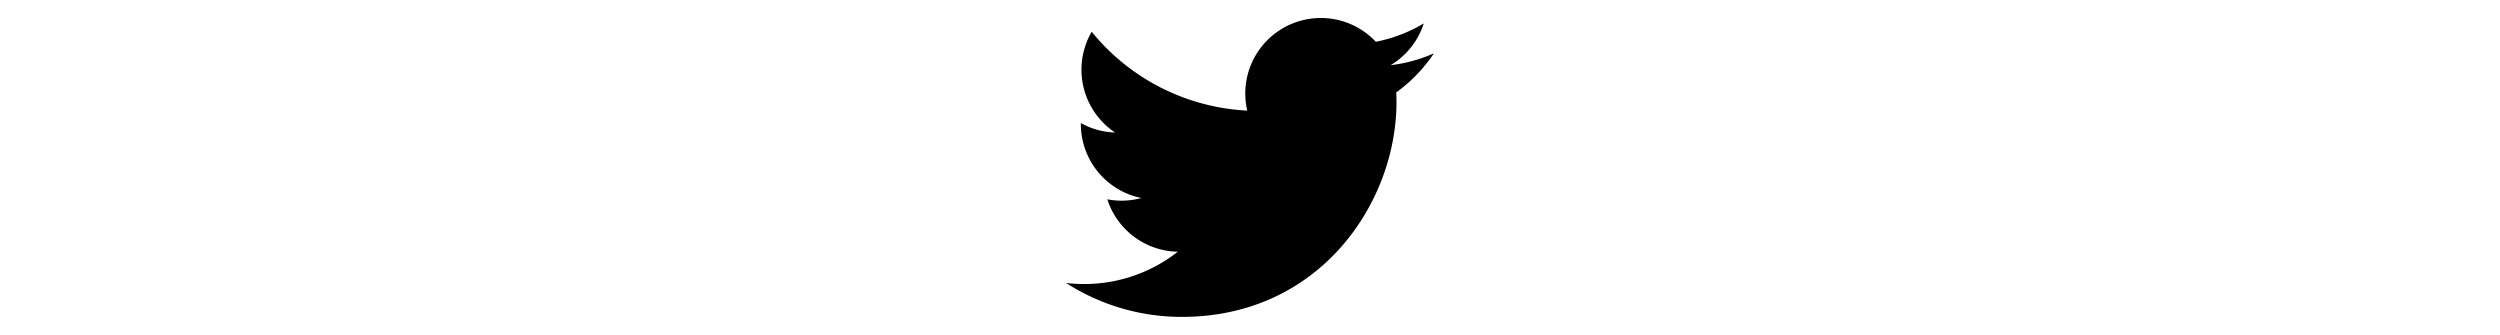 <svg height="30" xmlns="http://www.w3.org/2000/svg" viewBox="0 0 224 182.04"><title>twitter</title><path class="svg__group" d="M212,28.992a82.022,82.022,0,0,1-23.566,6.461,41.157,41.157,0,0,0,18.041-22.701,82.143,82.143,0,0,1-26.057,9.957,41.071,41.071,0,0,0-69.92,37.425,116.49,116.49,0,0,1-84.574-42.872,41.077,41.077,0,0,0,12.698,54.782,40.871,40.871,0,0,1-18.585-5.132c-.004.171-.004.343-.004.516a41.059,41.059,0,0,0,32.915,40.234,41.116,41.116,0,0,1-18.53.703,41.073,41.073,0,0,0,38.331,28.495A82.324,82.324,0,0,1,21.788,154.426,83.256,83.256,0,0,1,12,153.852a116.138,116.138,0,0,0,62.899,18.436c75.473,0,116.746-62.524,116.746-116.747q0-2.668-.119-5.309A83.371,83.371,0,0,0,212,28.992Z"/></svg>